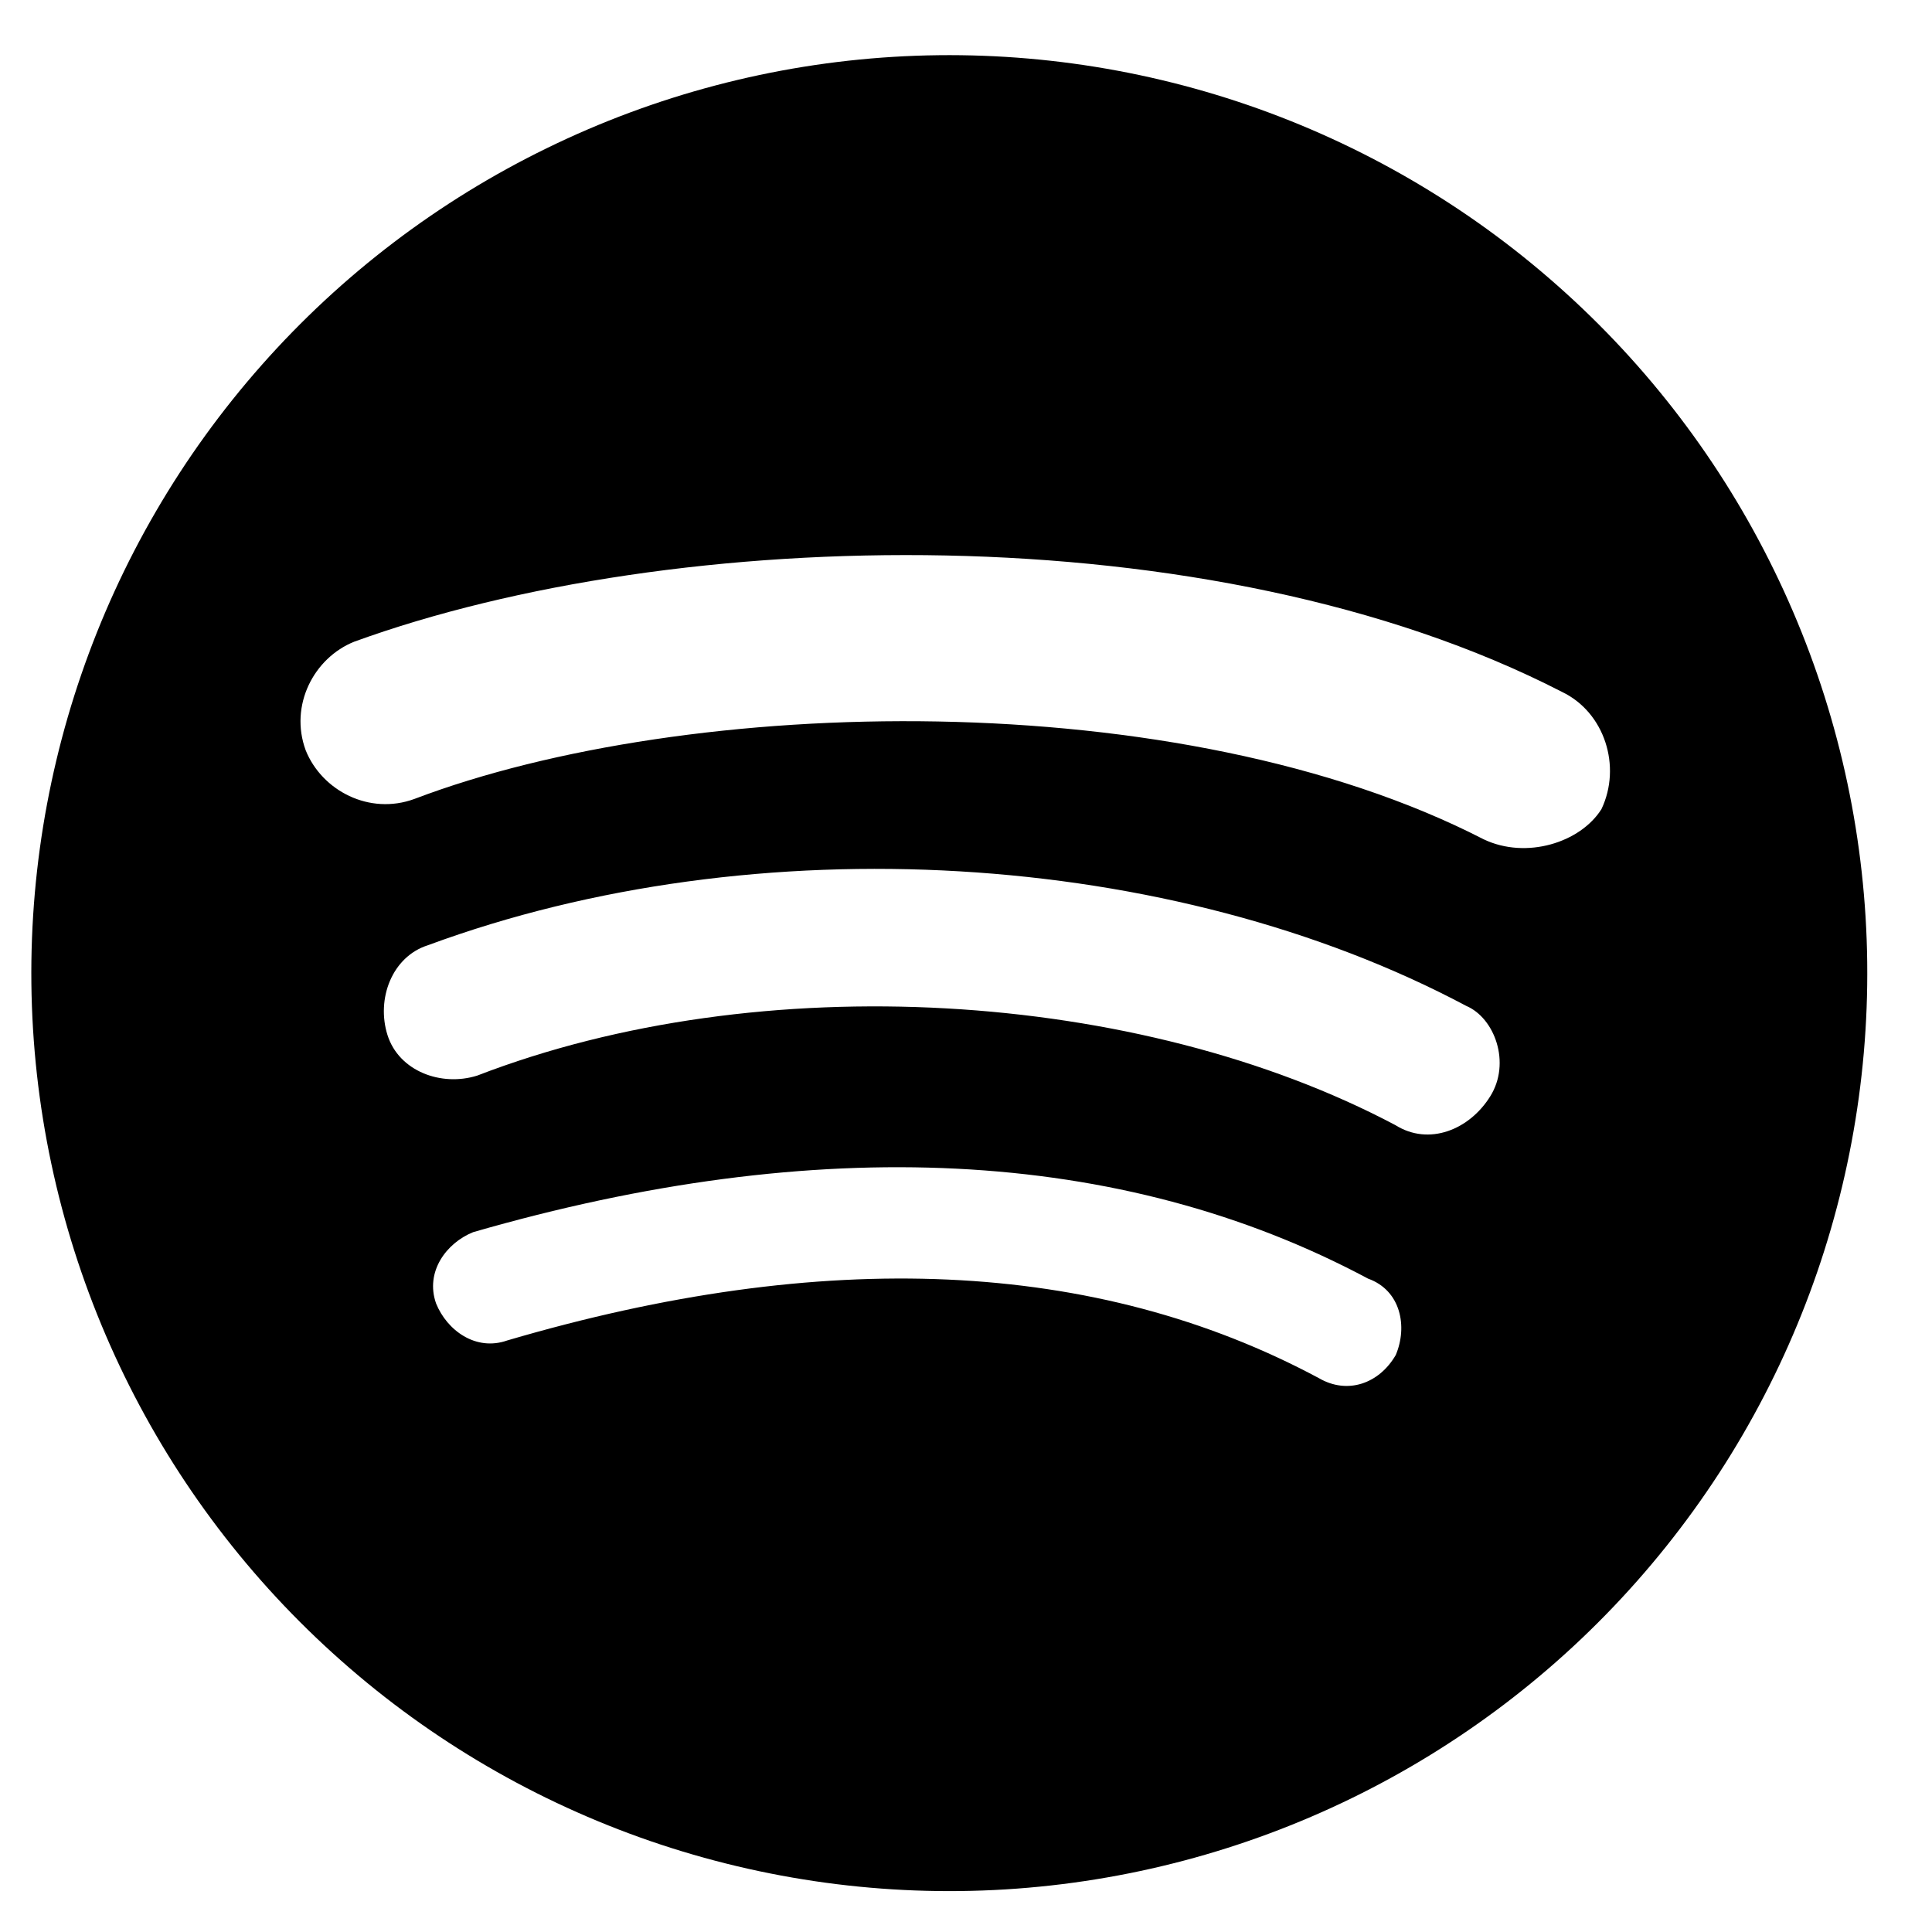 <svg width="21" height="21" viewBox="0 0 21 21" fill="none" xmlns="http://www.w3.org/2000/svg">
<path d="M16.127 9.123C12.825 7.425 7.484 7.552 4.505 8.684C4.016 8.864 3.5 8.595 3.323 8.156C3.143 7.668 3.411 7.151 3.85 6.975C7.322 5.713 13.16 5.556 16.979 7.521C17.442 7.743 17.628 8.331 17.407 8.795C17.179 9.158 16.591 9.344 16.127 9.123ZM16.198 11.917C15.971 12.281 15.532 12.458 15.168 12.23C12.378 10.752 8.265 10.503 5.188 11.691C4.796 11.815 4.336 11.643 4.212 11.251C4.088 10.859 4.26 10.398 4.652 10.274C8.22 8.957 12.735 9.23 15.938 10.934C16.246 11.065 16.426 11.553 16.198 11.917ZM15.171 14.729C14.99 15.04 14.647 15.161 14.336 14.98C11.908 13.679 8.951 13.56 5.514 14.57C5.172 14.691 4.858 14.46 4.74 14.168C4.619 13.825 4.85 13.511 5.143 13.393C8.875 12.315 12.183 12.463 14.87 13.898C15.228 14.026 15.302 14.421 15.171 14.729ZM9.709 0.618C8.402 0.698 7.122 1.035 5.945 1.61C4.767 2.184 3.714 2.985 2.846 3.966C1.092 5.948 0.198 8.545 0.359 11.187C0.521 13.828 1.725 16.297 3.707 18.05C4.688 18.919 5.831 19.585 7.07 20.012C8.309 20.438 9.62 20.617 10.928 20.537C13.569 20.375 16.038 19.171 17.791 17.189C19.545 15.207 20.439 12.61 20.278 9.968C20.198 8.661 19.861 7.381 19.286 6.204C18.712 5.026 17.911 3.973 16.93 3.105C15.949 2.236 14.806 1.57 13.567 1.143C12.328 0.717 11.017 0.538 9.709 0.618Z" fill="black"/>
</svg>

